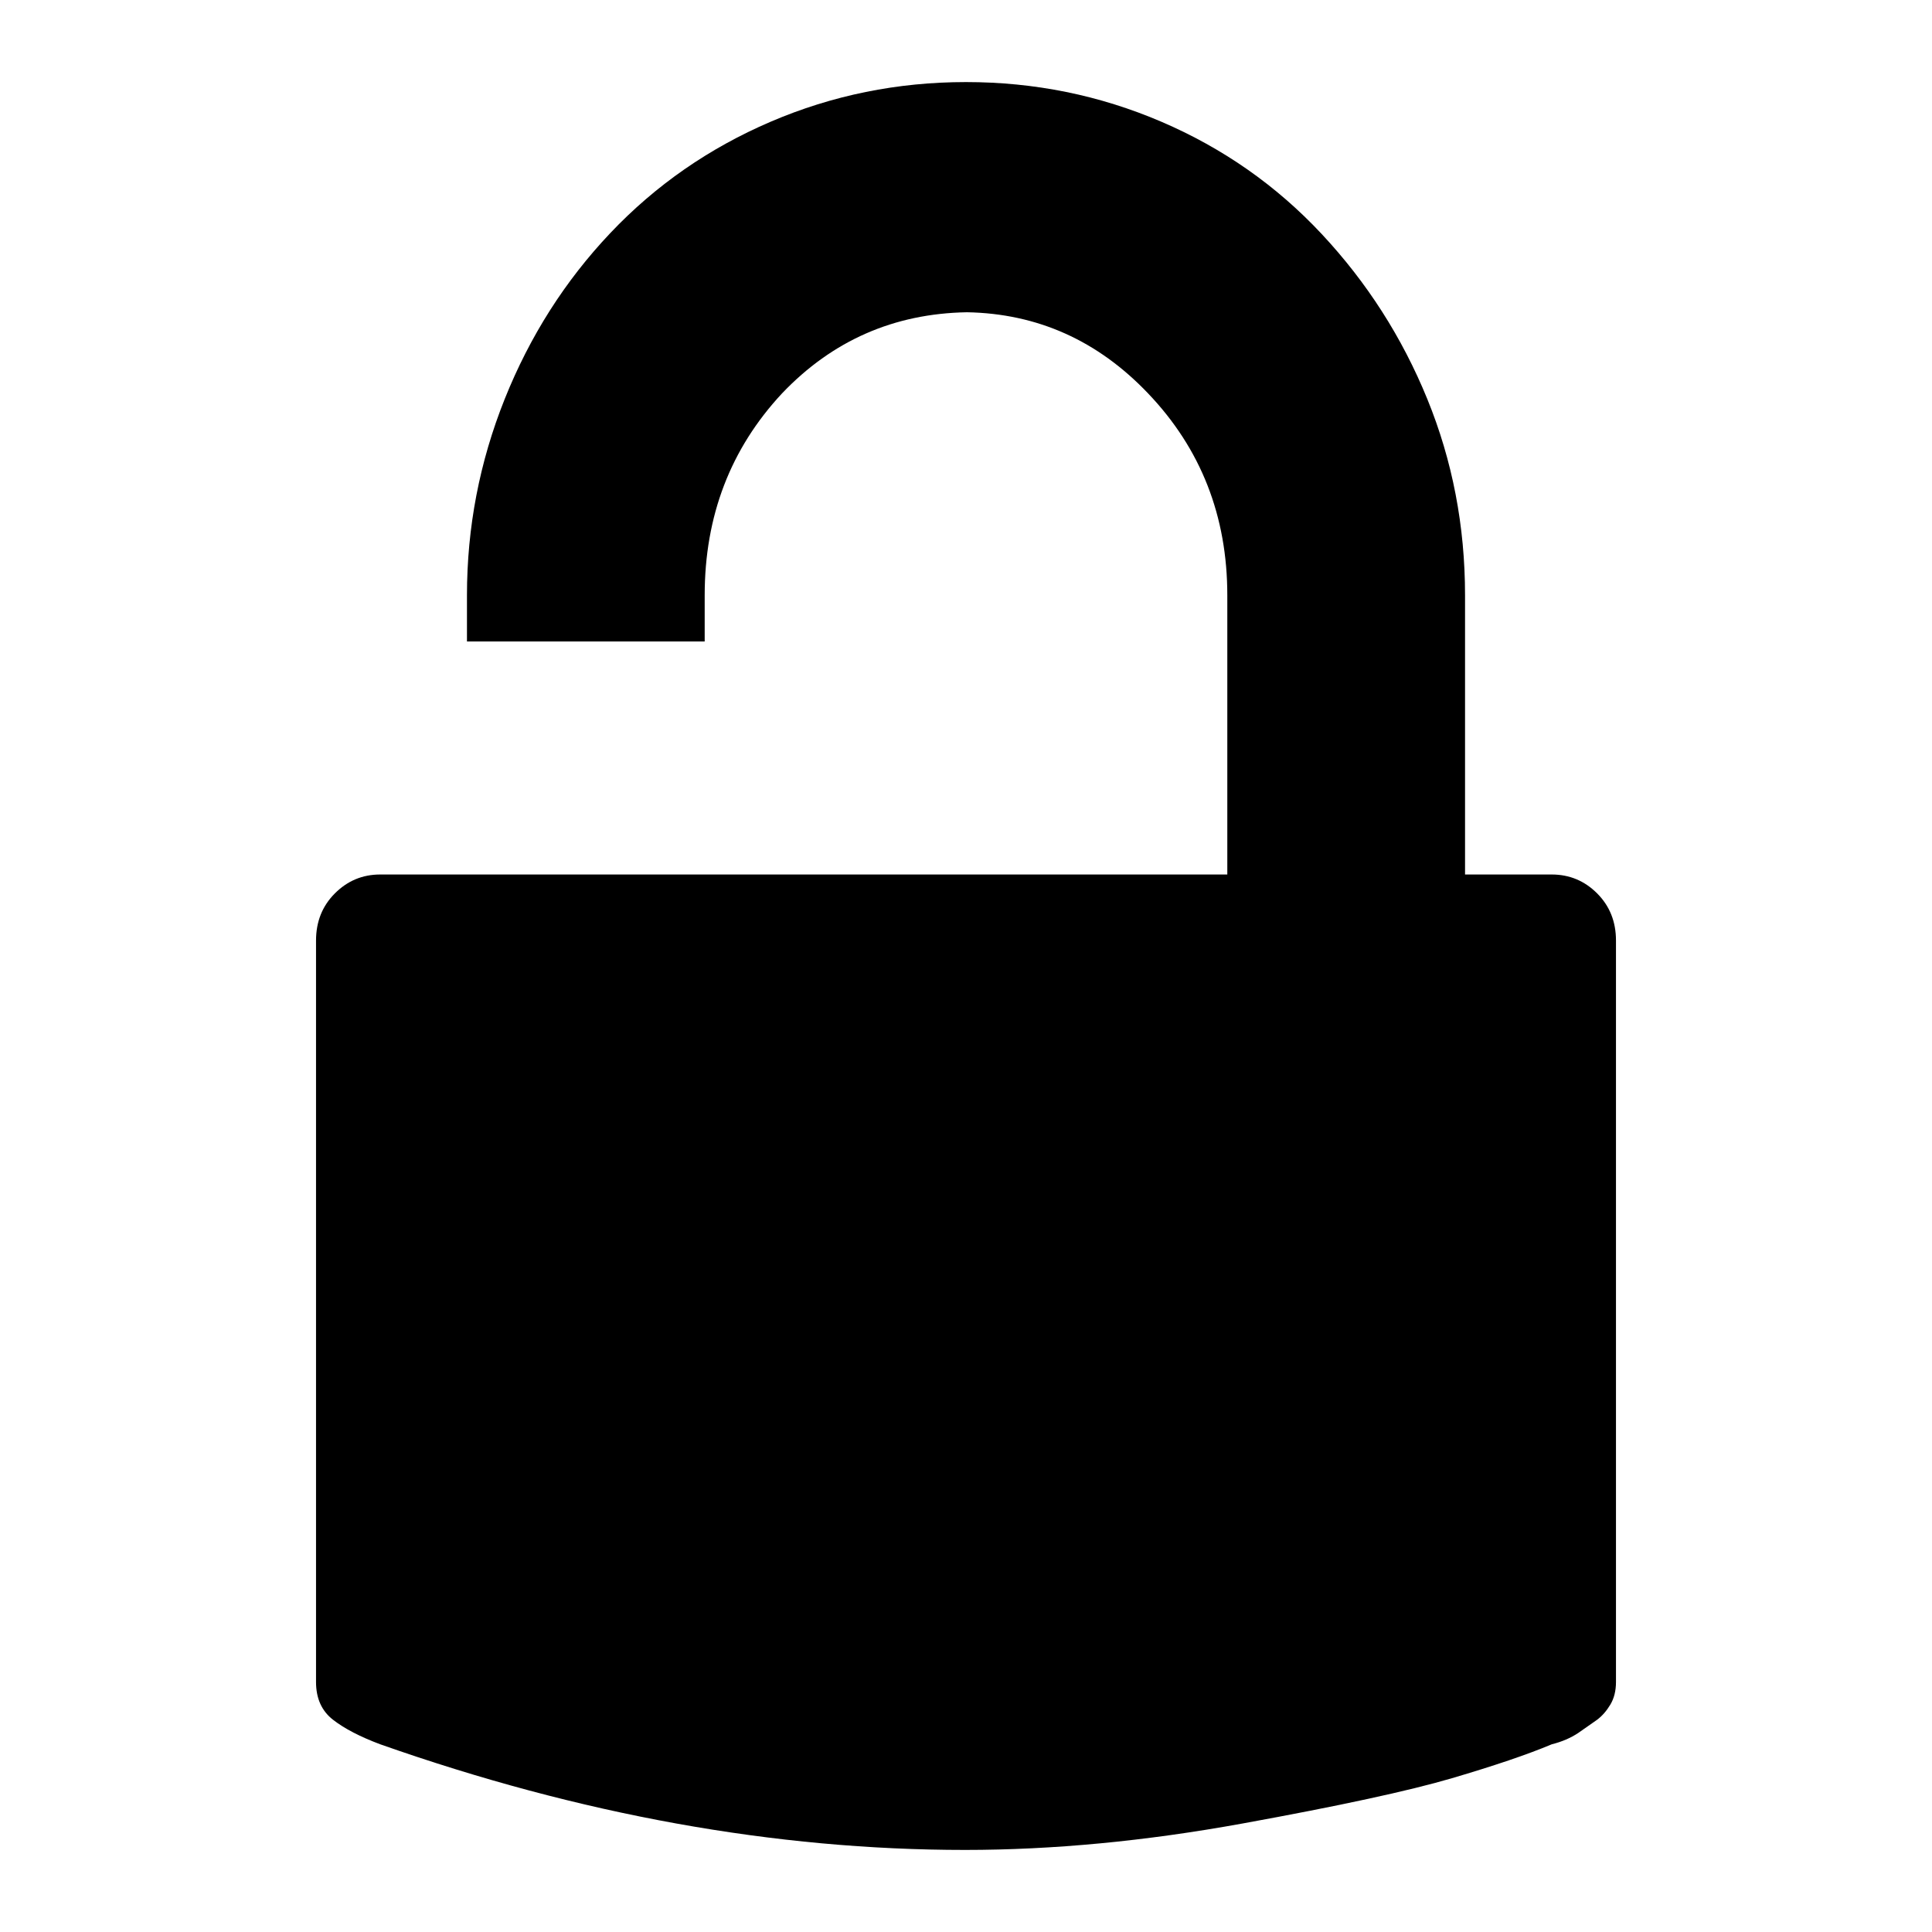 <svg viewBox="0 0 1024 1024" xmlns="http://www.w3.org/2000/svg" fill-rule="evenodd" clip-rule="evenodd" stroke-linejoin="round" stroke-miterlimit="2"><path d="M650.5 463.5v-148c0-42-14-77.667-42-107-26.667-28-58.667-42.333-96-43-38.667.667-71.333 15-98 43-27.333 29.333-41 65-41 107V340h-126v-24.5c0-36 6.667-70.667 20-104s32-62.667 56-88 52.333-45 85-59 67.167-21 103.5-21 70.833 7 103.5 21 61 33.833 85 59.5 42.667 54.833 56 87.5c13.333 32.667 20 67.333 20 104v148h46c9.387.022 17.356 3.356 24 10 6.667 6.667 10 15 10 25v393c0 4.667-1 8.667-3 12s-4.333 6-7 8l-10 7c-4 2.667-8.667 4.667-14 6-12.667 5.333-30.333 11.333-53 18s-59.667 14.667-111 24-100.333 14-147 14c-100.667 0-204-18.667-310-56-10.667-4-19-8.333-25-13s-9-11.333-9-20v-393c0-10 3.333-18.333 10-25 6.667-6.667 14.667-10 24-10h449z"/></svg>